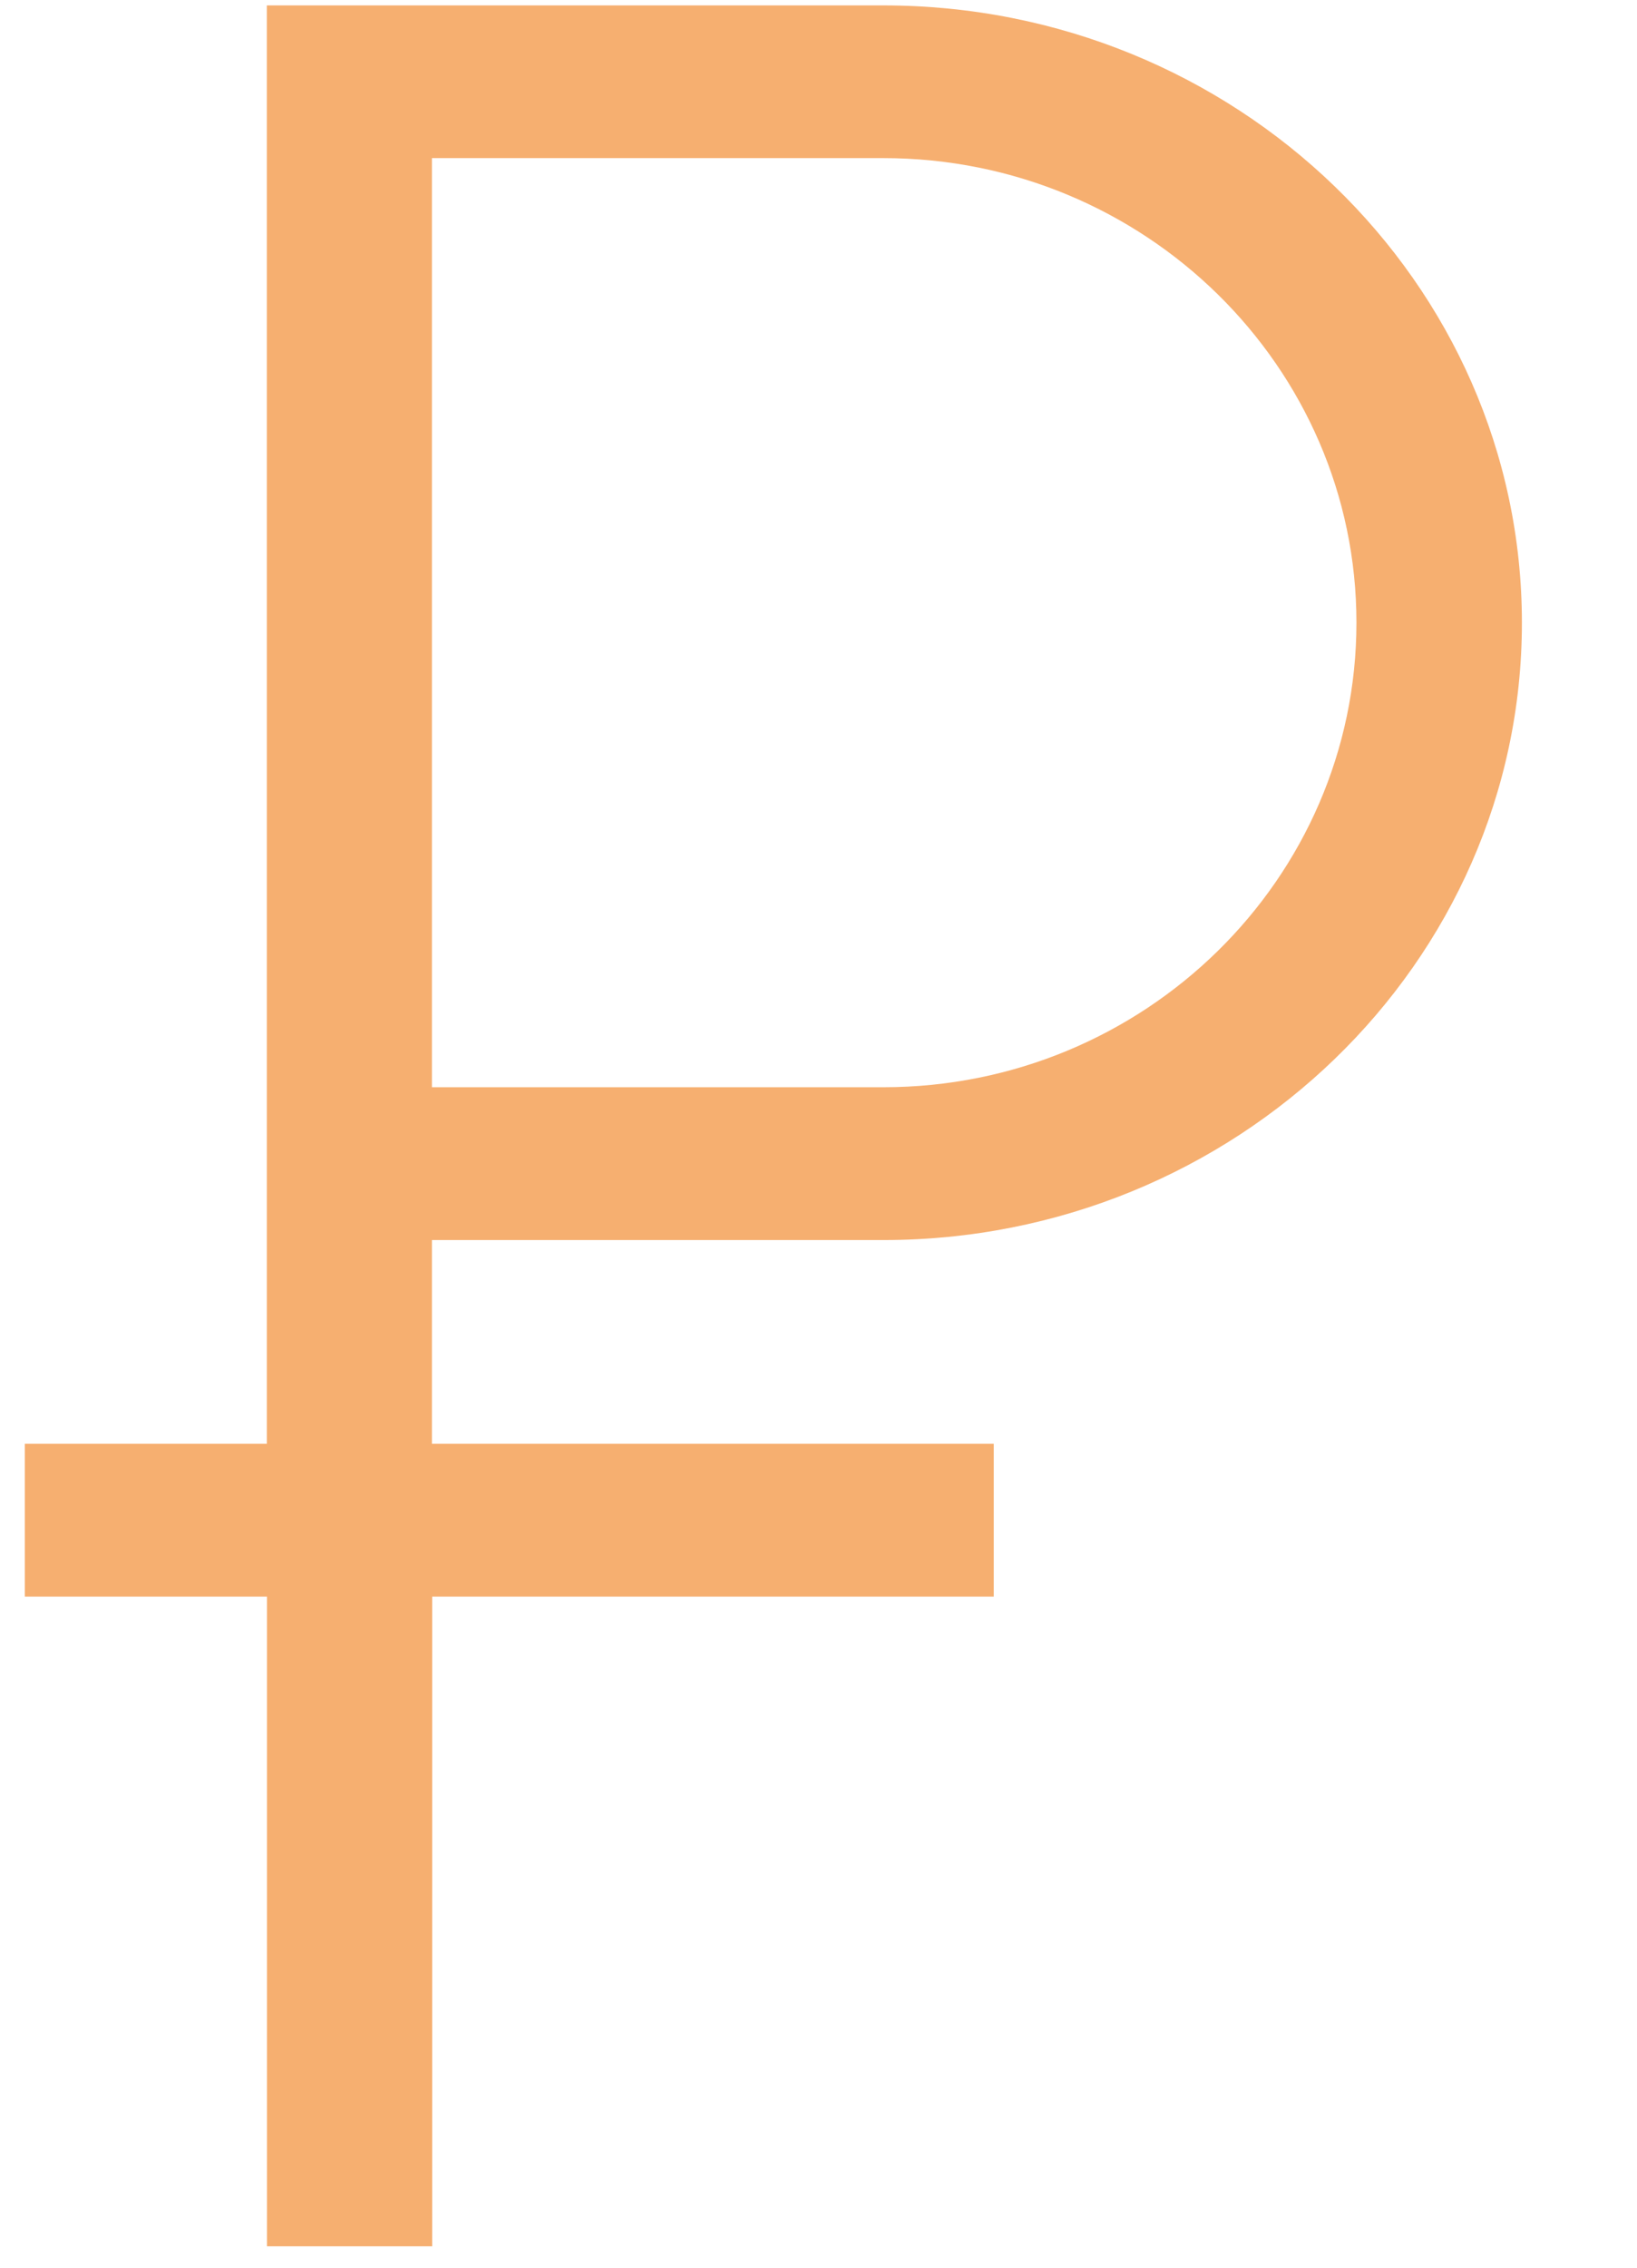<svg width="13" height="18" xmlns="http://www.w3.org/2000/svg"><path d="M7.016 9.843c2.795 0 5.07-2.199 5.07-4.9 0-2.703-2.275-4.9-5.07-4.9H2.119V11.46H.197v1.213H2.12v5.157h1.312v-5.157h4.46V11.46H3.43V9.843h3.585zM3.43 1.255h3.585c2.072 0 3.757 1.654 3.757 3.687 0 2.034-1.685 3.688-3.757 3.688H3.43V1.255z" fill="#F6AF70" fill-rule="nonzero"/></svg>
